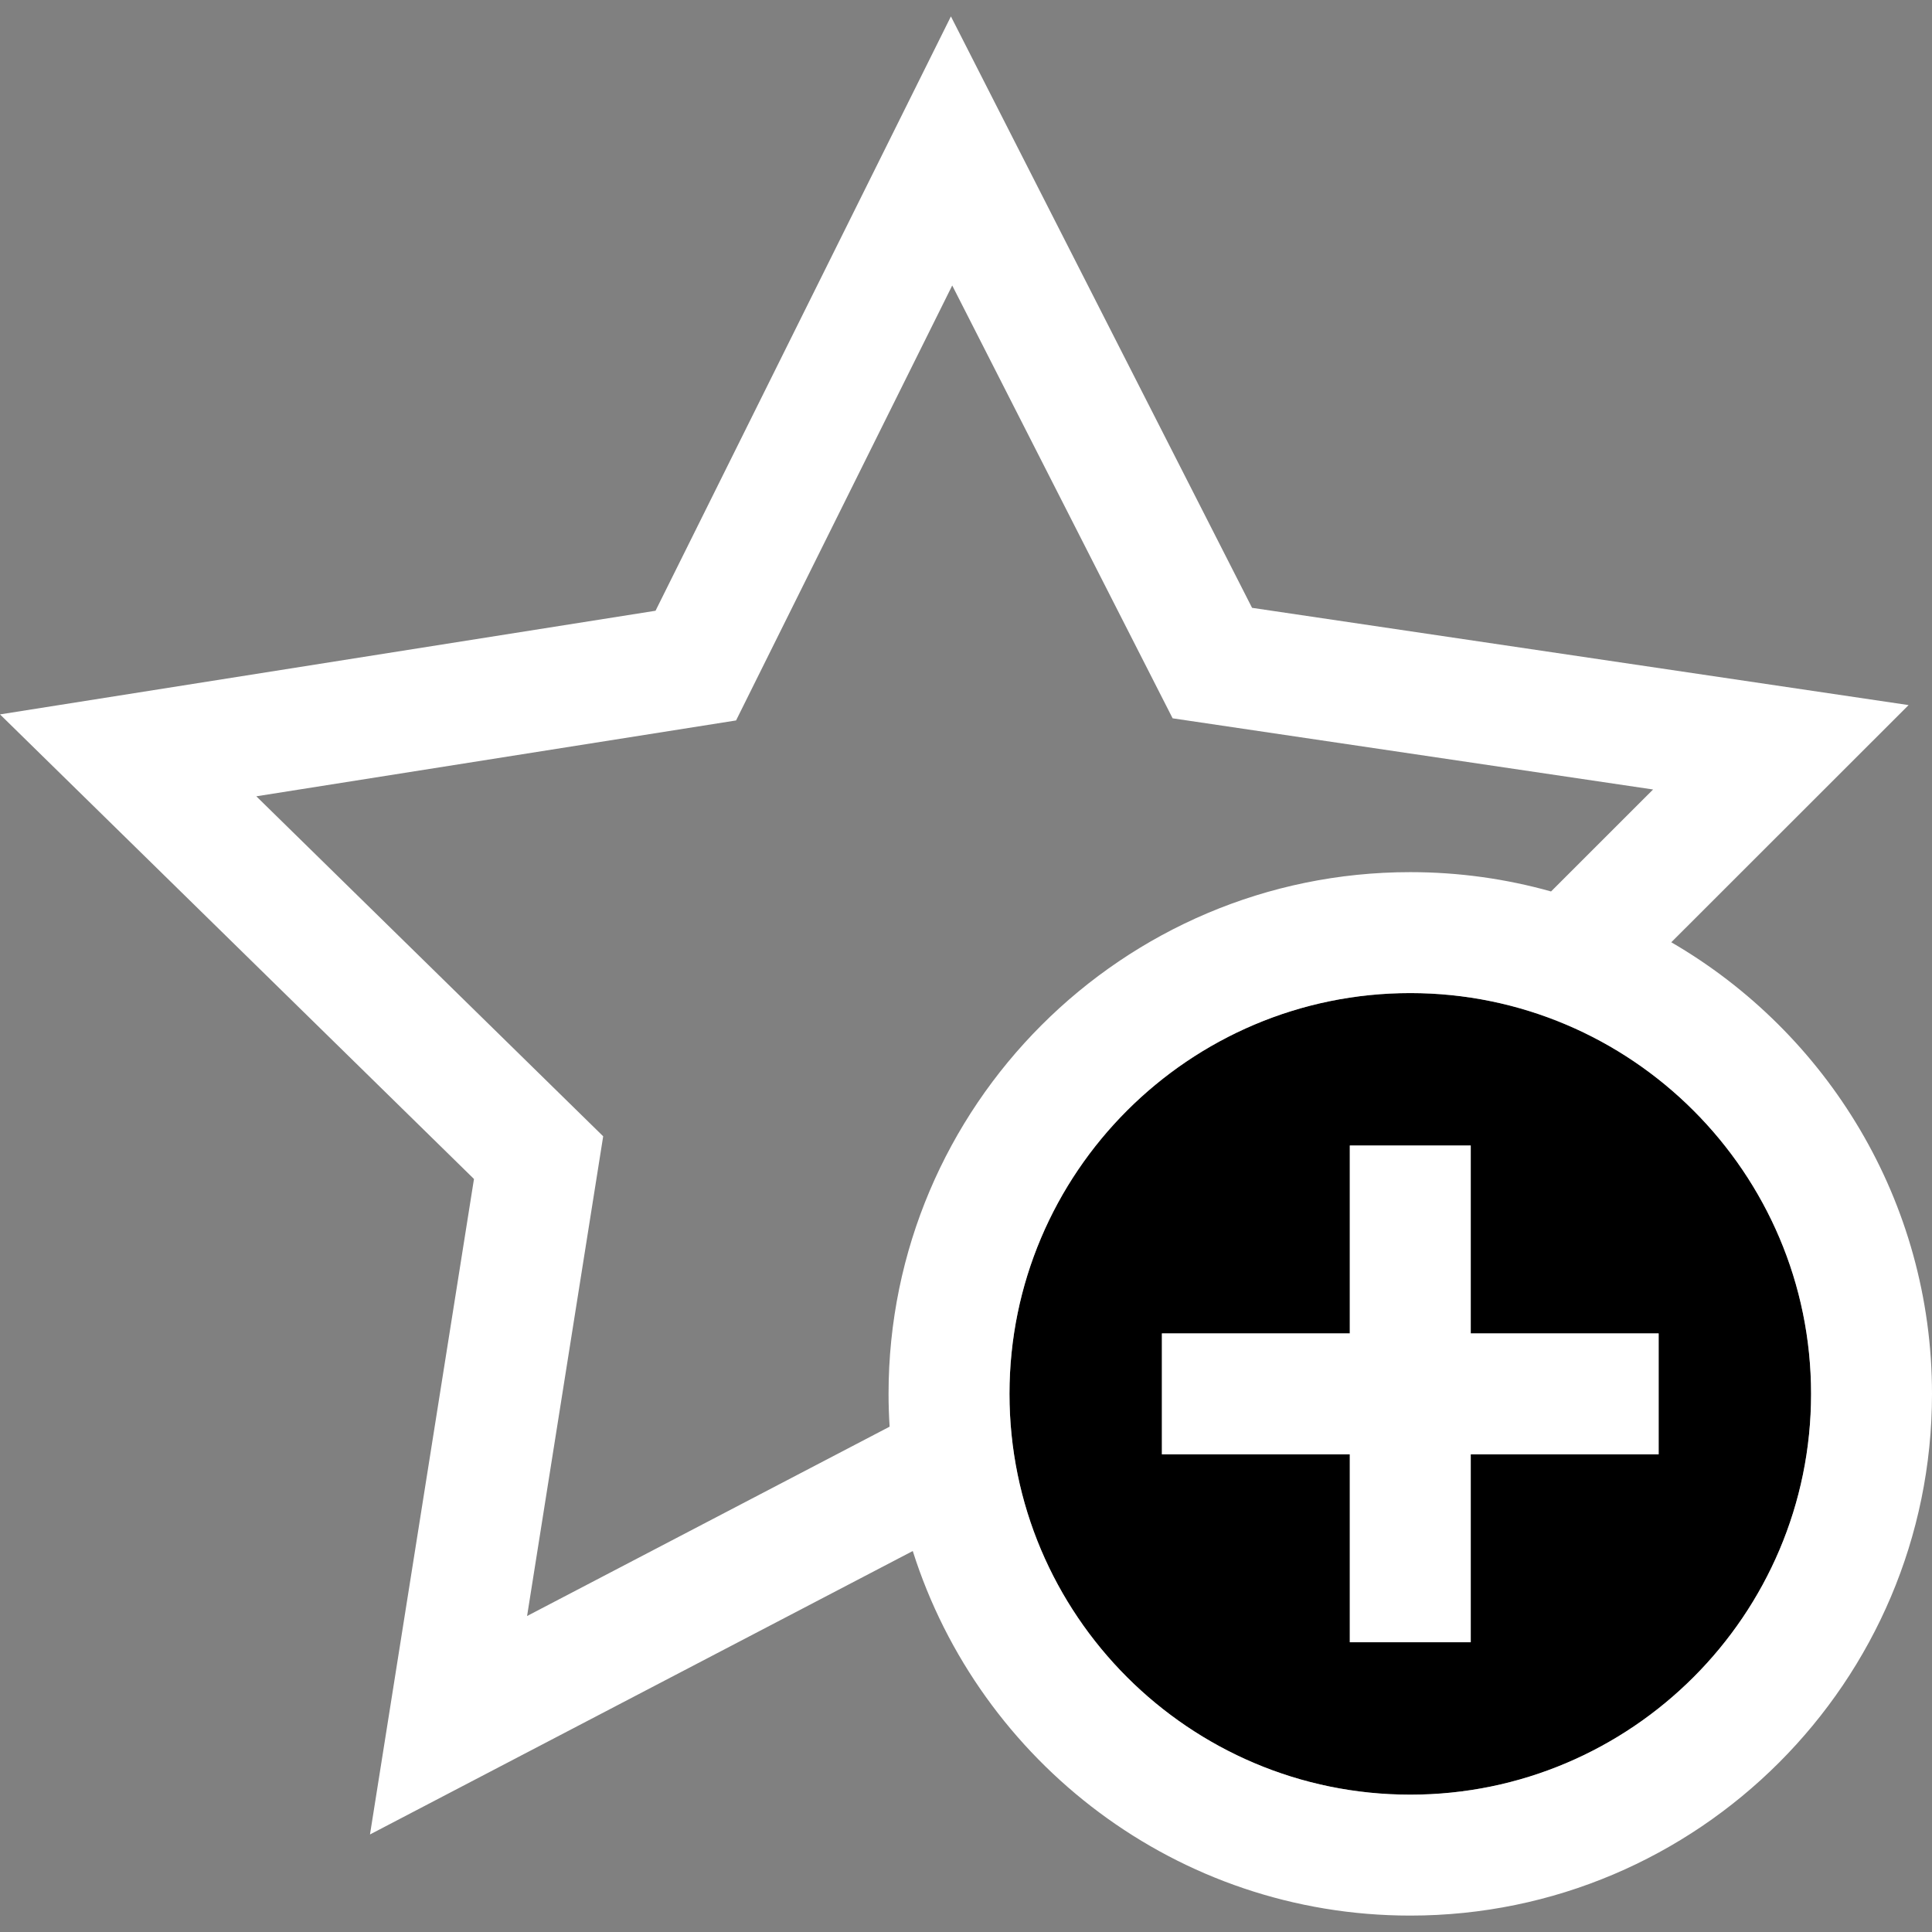 <?xml version="1.0" encoding="iso-8859-1"?>
<!-- Generator: Adobe Illustrator 19.0.0, SVG Export Plug-In . SVG Version: 6.00 Build 0)  -->
<svg version="1.1" fill="#ffffff" id="Capa_1" xmlns="http://www.w3.org/2000/svg" xmlns:xlink="http://www.w3.org/1999/xlink" x="0px" y="0px"
	 viewBox="0 0 479.294 479.294" style="enable-background:new 0 0 479.294 479.294;" xml:space="preserve">
<rect x="0" y="0" width="479.294" height="479.294" fill="#808080" stroke="none"/>
<g>
	<path style="fill:#000000;" d="M449.294,345.794c0-54.826-44.604-99.43-99.43-99.43s-99.43,44.604-99.43,99.43
		s44.604,99.429,99.43,99.429S449.294,400.62,449.294,345.794z M411.48,360.794h-46.616v46.616h-30v-46.616h-46.616v-30h46.616
		v-46.616h30v46.616h46.616V360.794z"/>
	<path d="M414.615,233.76l58.872-58.84l-162.872-24.127L235.904,4.071l-73.276,147.444L0,177.23l117.585,115.252L91.786,455.097
		l134.653-70.317c16.58,52.374,65.638,90.443,123.425,90.443c71.368,0,129.43-58.062,129.43-129.429
		C479.294,298,453.252,256.178,414.615,233.76z M250.435,345.794c0-54.826,44.604-99.43,99.43-99.43s99.43,44.604,99.43,99.43
		s-44.604,99.429-99.43,99.429S250.435,400.62,250.435,345.794z M130.76,400.901l18.88-119.007l-86.052-84.345l119.017-18.819
		L236.23,70.825l54.676,107.376l119.194,17.656l-25.311,25.298c-11.115-3.119-22.828-4.792-34.925-4.792
		c-71.368,0-129.43,58.062-129.43,129.43c0,2.735,0.095,5.447,0.263,8.14L130.76,400.901z"/>
	<polygon points="364.864,284.178 334.864,284.178 334.864,330.794 288.248,330.794 288.248,360.794 334.864,360.794 
		334.864,407.41 364.864,407.41 364.864,360.794 411.48,360.794 411.48,330.794 364.864,330.794 	"/>
</g>
<g>
</g>
<g>
</g>
<g>
</g>
<g>
</g>
<g>
</g>
<g>
</g>
<g>
</g>
<g>
</g>
<g>
</g>
<g>
</g>
<g>
</g>
<g>
</g>
<g>
</g>
<g>
</g>
<g>
</g>
</svg>
